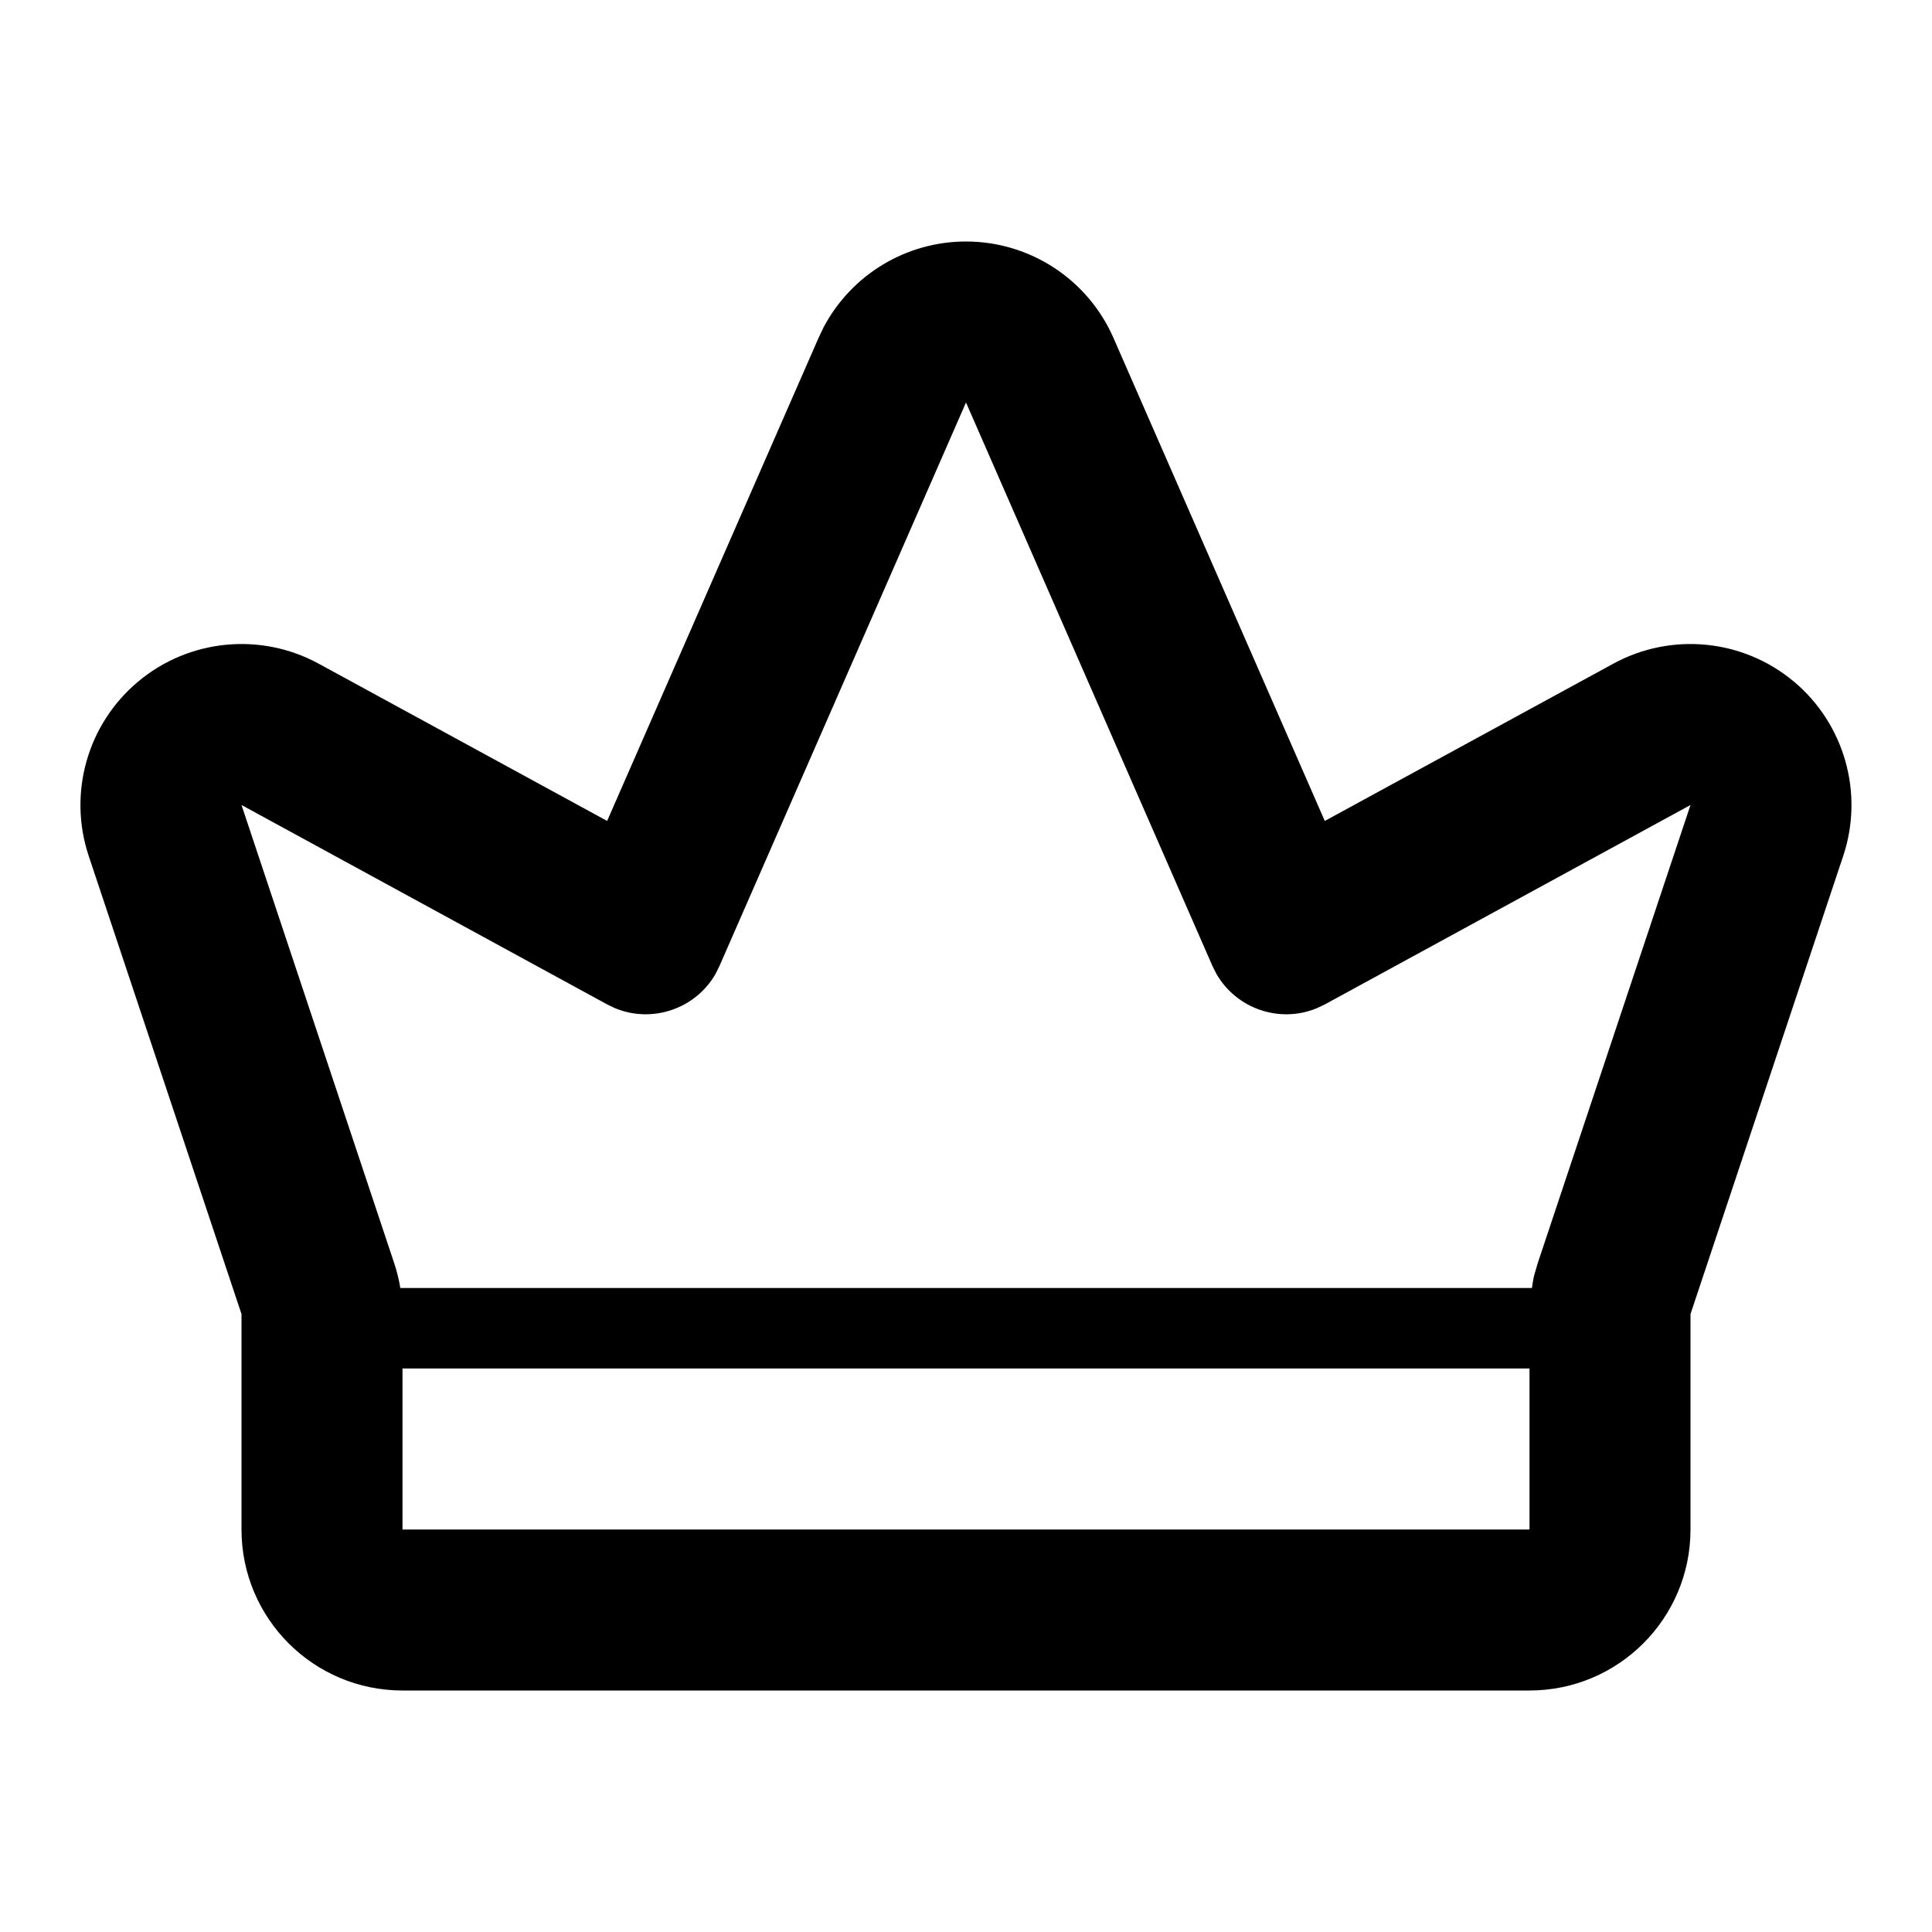 <svg viewBox="0 0 24 24" fill="currentColor" xmlns="http://www.w3.org/2000/svg">
<path d="M12 3C12.794 3 13.513 3.47 13.832 4.198L16.457 10.198L20.042 8.244C20.763 7.851 21.653 7.939 22.283 8.466C22.913 8.993 23.157 9.853 22.897 10.633L21 16.324V19C21 20.105 20.104 21 19 21H5C3.895 21 3 20.105 3 19V16.324L1.102 10.633C0.842 9.853 1.086 8.993 1.717 8.466C2.347 7.939 3.236 7.851 3.958 8.244L7.542 10.198L10.168 4.198L10.232 4.064C10.577 3.413 11.255 3 12 3ZM5 17V19H19V17H5ZM8.937 12.001L8.889 12.098C8.64 12.532 8.103 12.716 7.64 12.524L7.542 12.477L3 10L4.897 15.692C4.931 15.793 4.956 15.896 4.973 16H19.03C19.038 15.949 19.045 15.897 19.057 15.847L19.102 15.692L21 10L16.458 12.477L16.359 12.524C15.896 12.716 15.36 12.532 15.111 12.098L15.062 12.001L12 5L8.937 12.001Z" fill="currentColor"/>
</svg>
